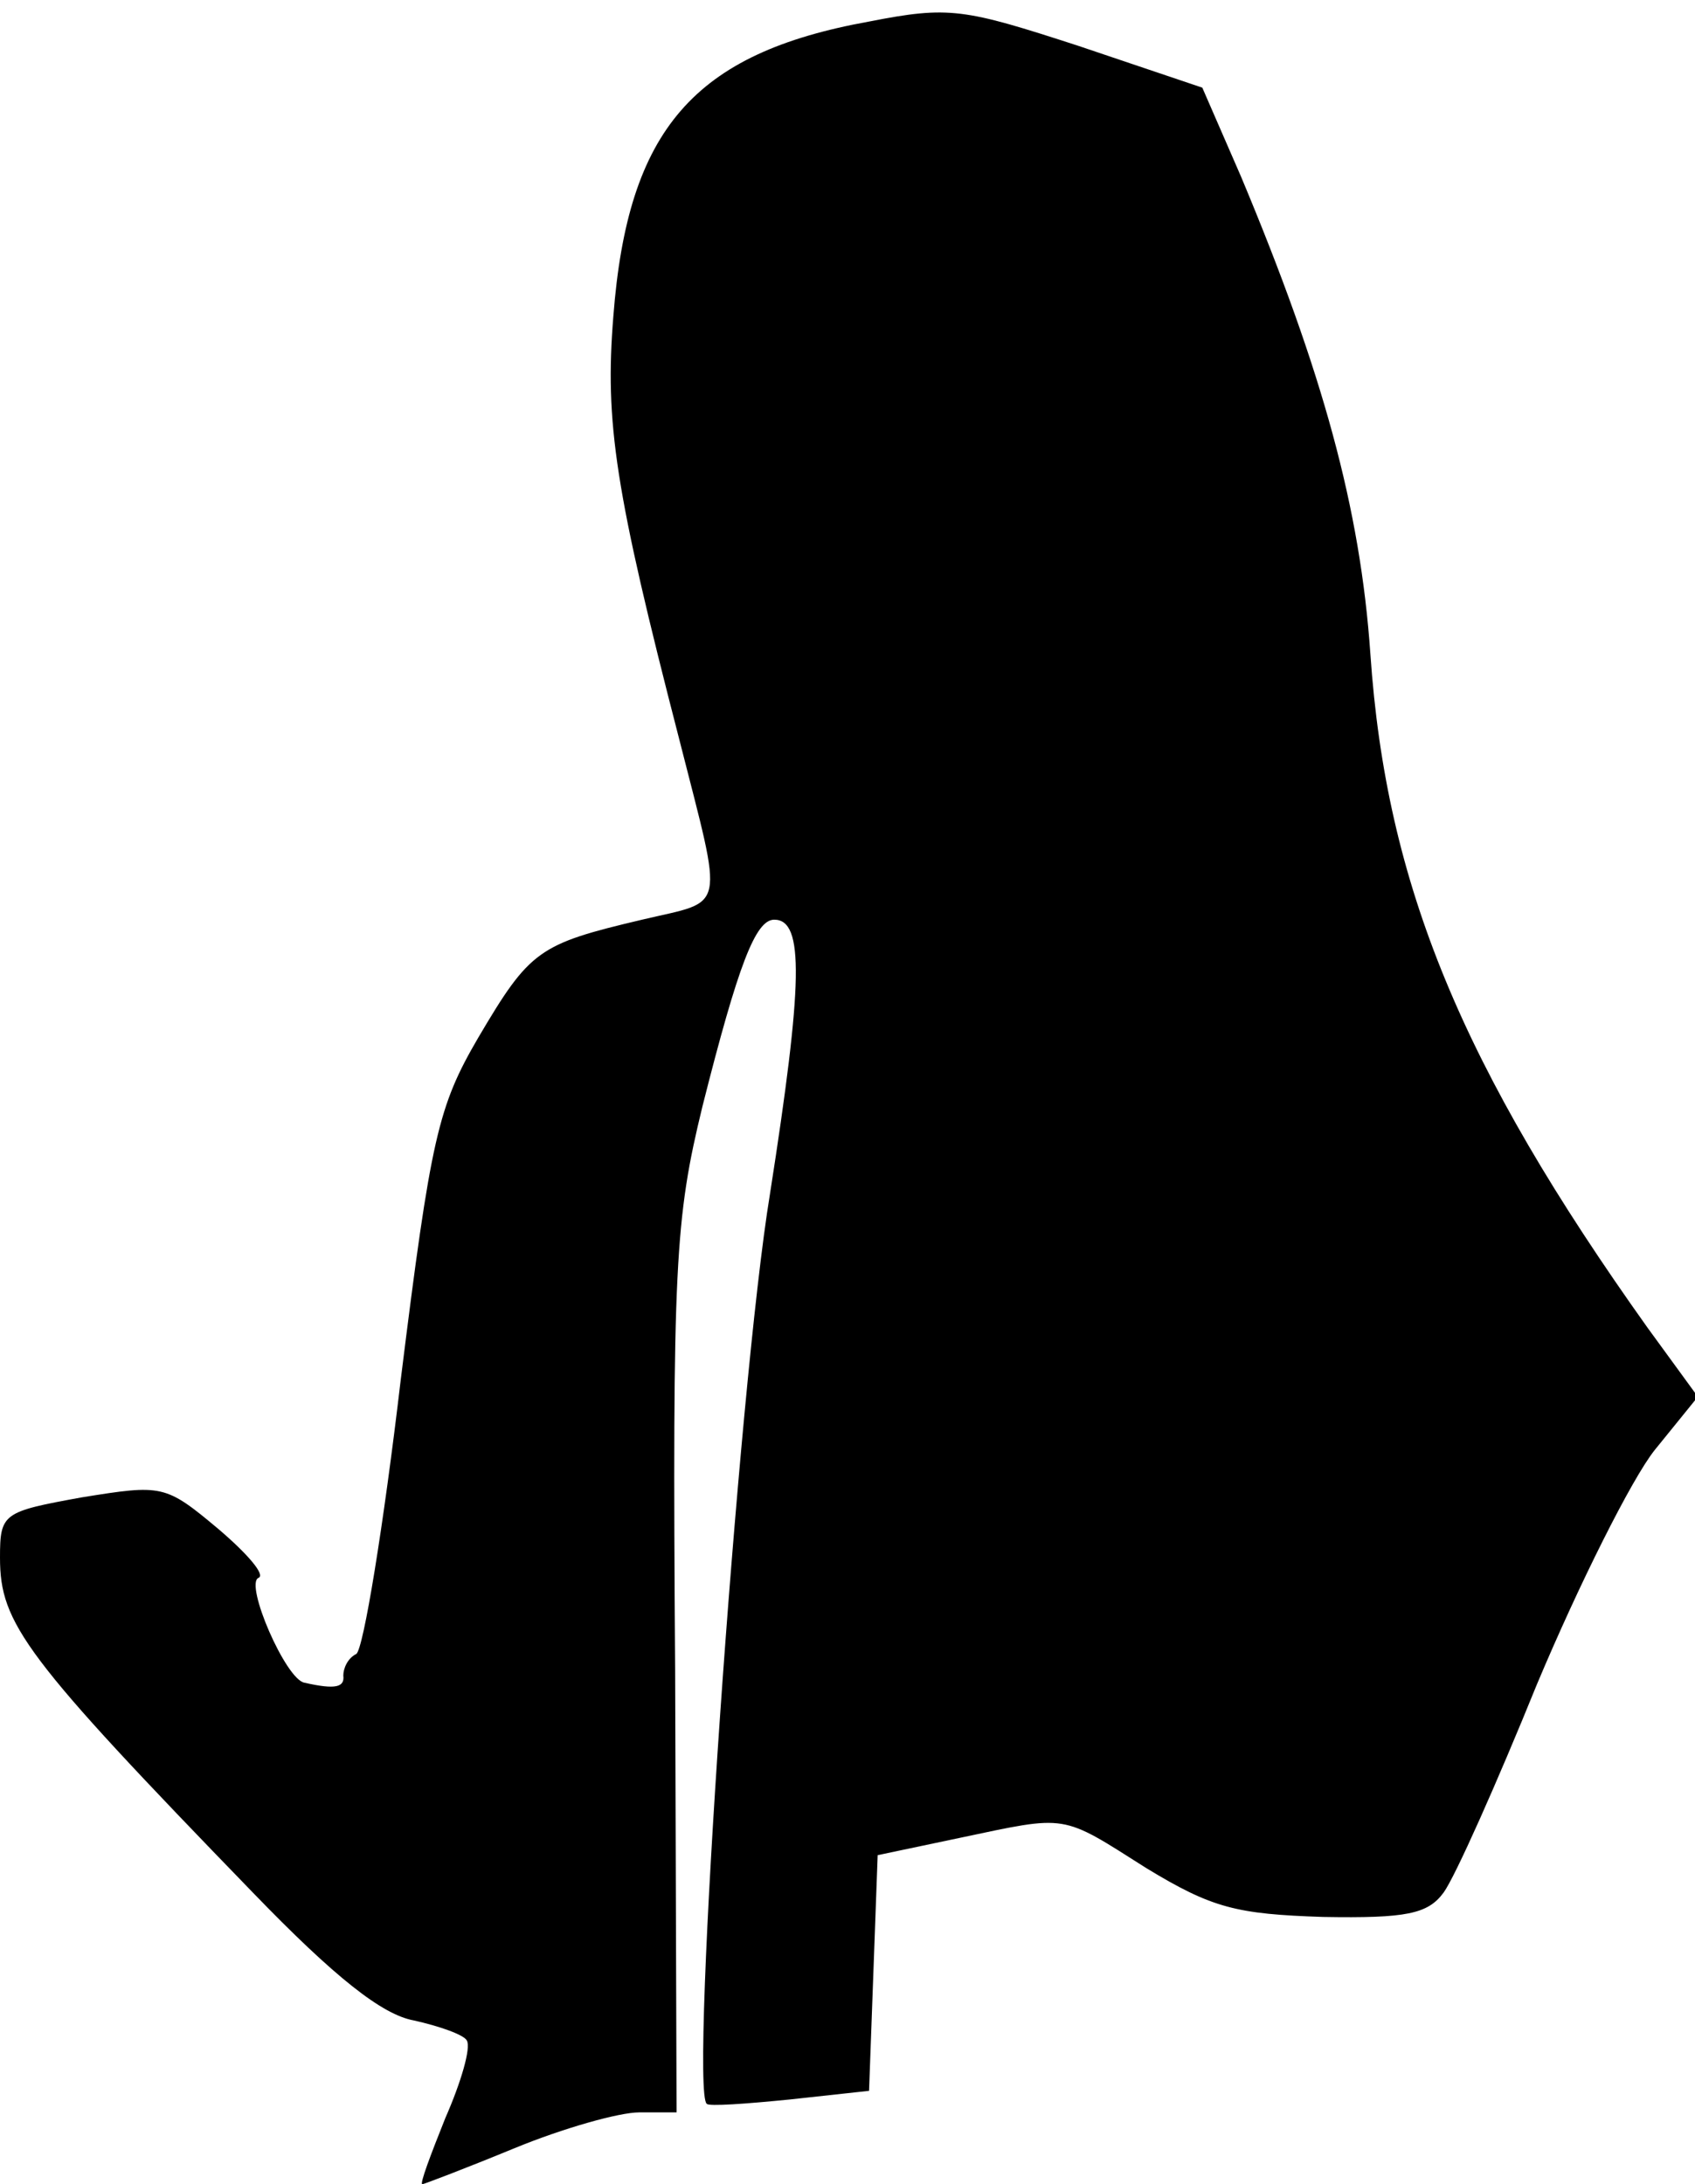 <?xml version="1.0" standalone="no"?>
<!DOCTYPE svg PUBLIC "-//W3C//DTD SVG 20010904//EN"
 "http://www.w3.org/TR/2001/REC-SVG-20010904/DTD/svg10.dtd">
<svg version="1.0" xmlns="http://www.w3.org/2000/svg"
 width="118pt" height="152pt" viewBox="0 0 118 152"
 preserveAspectRatio="xMidYMid meet">
<g transform="translate(0,152) scale(0.1,-0.1)"
fill="#000000" stroke="none">
<path fill="#000000" stroke="none" d="M605 1505 c-122 -22 -168 -75 -178
-205 -6 -74 1 -121 46 -295 31 -122 33 -111 -26 -125 -72 -17 -78 -21 -114
-82 -28 -48 -33 -69 -54 -238 -12 -102 -26 -188 -31 -191 -6 -3 -9 -10 -9 -15
1 -8 -5 -10 -27 -5 -13 2 -42 69 -32 73 5 2 -8 17 -28 34 -37 31 -39 31 -95
22 -55 -10 -57 -11 -57 -42 0 -46 17 -69 176 -233 57 -59 90 -85 112 -89 18
-4 35 -10 37 -14 3 -5 -4 -29 -15 -54 -10 -25 -18 -46 -16 -46 1 0 30 11 64
25 34 14 73 25 87 25 l26 0 -1 308 c-2 282 0 314 19 392 25 99 37 130 50 130
21 0 20 -44 -3 -191 -22 -134 -56 -624 -44 -633 1 -2 28 0 58 3 l55 6 3 82 3
82 57 12 c76 16 70 17 130 -21 46 -28 63 -32 123 -34 58 -1 73 2 84 17 8 11
37 76 65 145 29 69 66 143 82 163 l30 37 -35 48 c-129 181 -182 308 -193 469
-7 101 -33 196 -90 332 l-27 62 -86 29 c-80 26 -90 28 -146 17z"/>
</g>
</svg>
